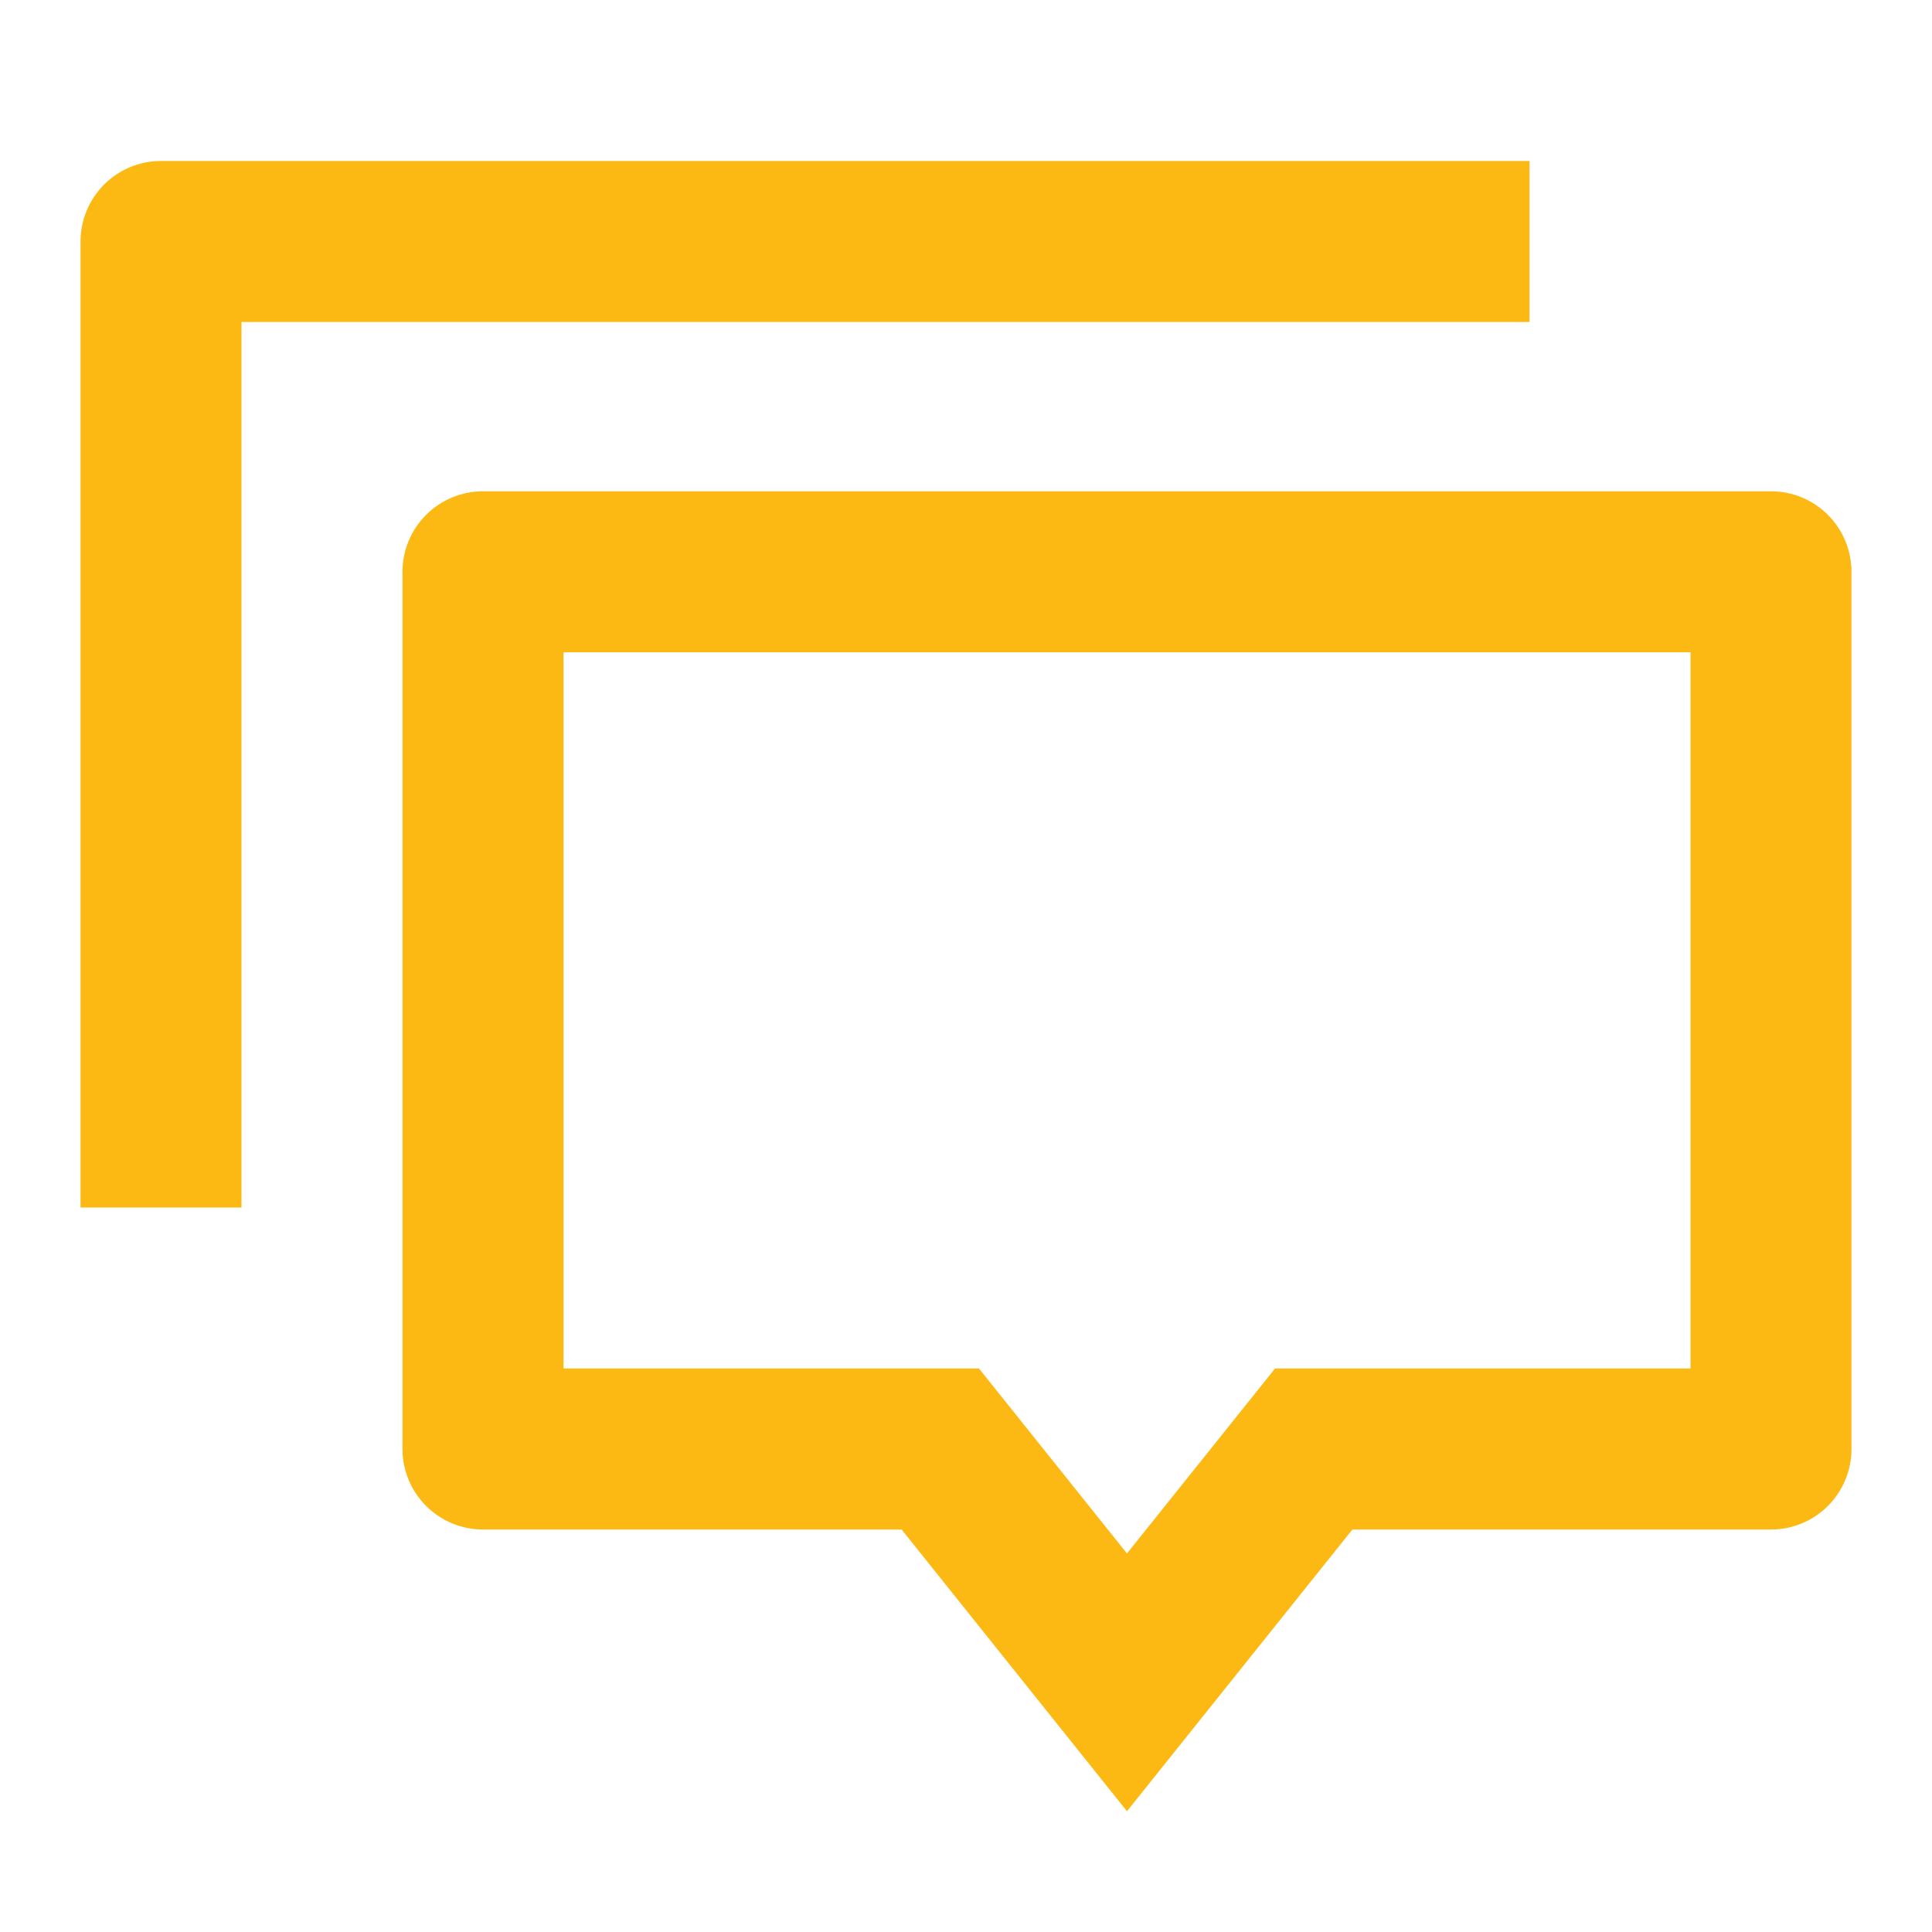 <svg width="28" height="28" viewBox="0 0 28 28" fill="none" xmlns="http://www.w3.org/2000/svg">
  <path d="M16.333 26.25L13.067 22.167H7C6.691 22.167 6.394 22.044 6.175 21.825C5.956 21.606 5.833 21.309 5.833 21V8.287C5.833 7.977 5.956 7.681 6.175 7.462C6.394 7.243 6.691 7.12 7 7.12H25.667C25.976 7.12 26.273 7.243 26.492 7.462C26.71 7.681 26.833 7.977 26.833 8.287V21C26.833 21.309 26.71 21.606 26.492 21.825C26.273 22.044 25.976 22.167 25.667 22.167H19.6L16.333 26.25ZM18.479 19.833H24.5V9.453H8.167V19.833H14.188L16.333 22.514L18.479 19.833ZM2.333 2.333H22.167V4.667H3.5V17.5H1.167V3.5C1.167 3.191 1.29 2.894 1.508 2.675C1.727 2.456 2.024 2.333 2.333 2.333Z" fill="#FDB913"/>
</svg>
